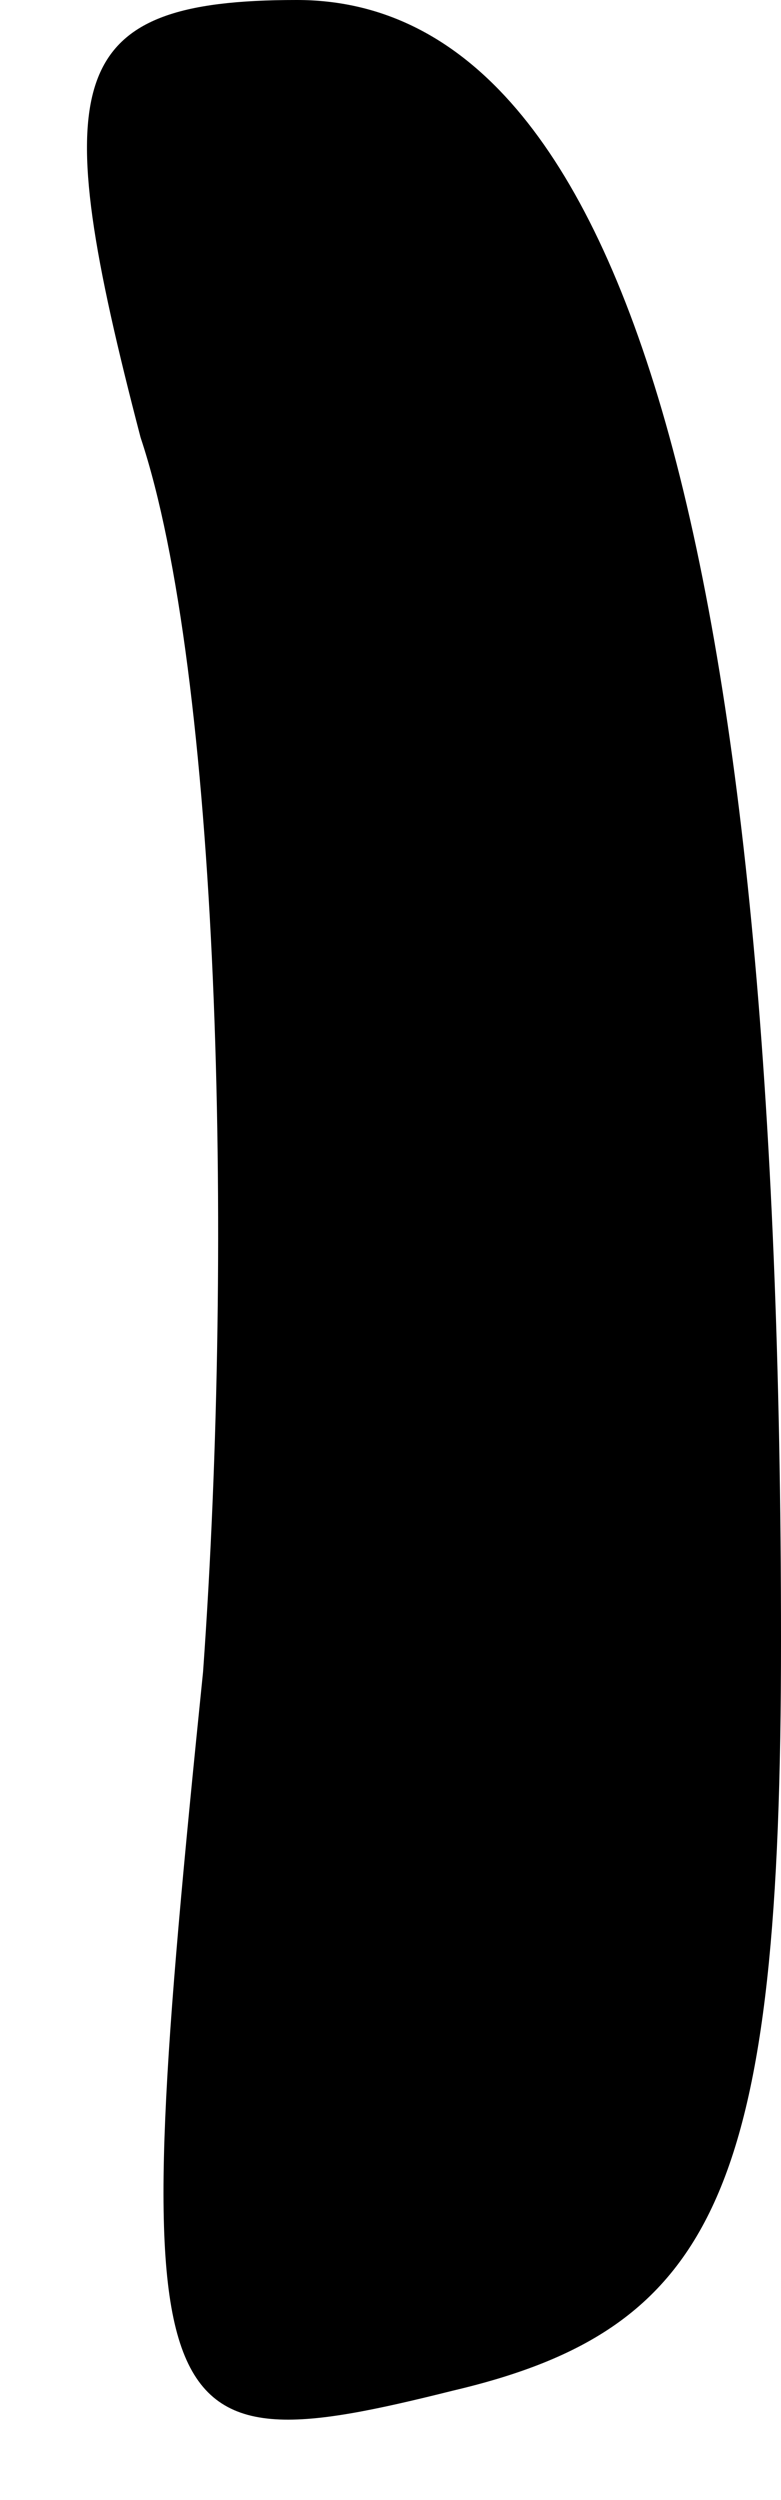 <?xml version="1.0" standalone="no"?>
<!DOCTYPE svg PUBLIC "-//W3C//DTD SVG 20010904//EN"
 "http://www.w3.org/TR/2001/REC-SVG-20010904/DTD/svg10.dtd">
<svg version="1.0" xmlns="http://www.w3.org/2000/svg"
 width="5pt" height="16pt" viewBox="0 0 5 16"
 preserveAspectRatio="xMidYMid meet">
<g transform="translate(0,16) scale(0.1,-0.1)"
fill="#000000" stroke="none">
<path fill="#000000" stroke="none" d="M9 132 c5 -15 6 -51 4 -79 -5 -49 -4
-51 16 -46 17 4 21 13 21 48 0 70 -10 105 -31 105 -15 0 -16 -5 -10 -28z"/>
</g>
</svg>
